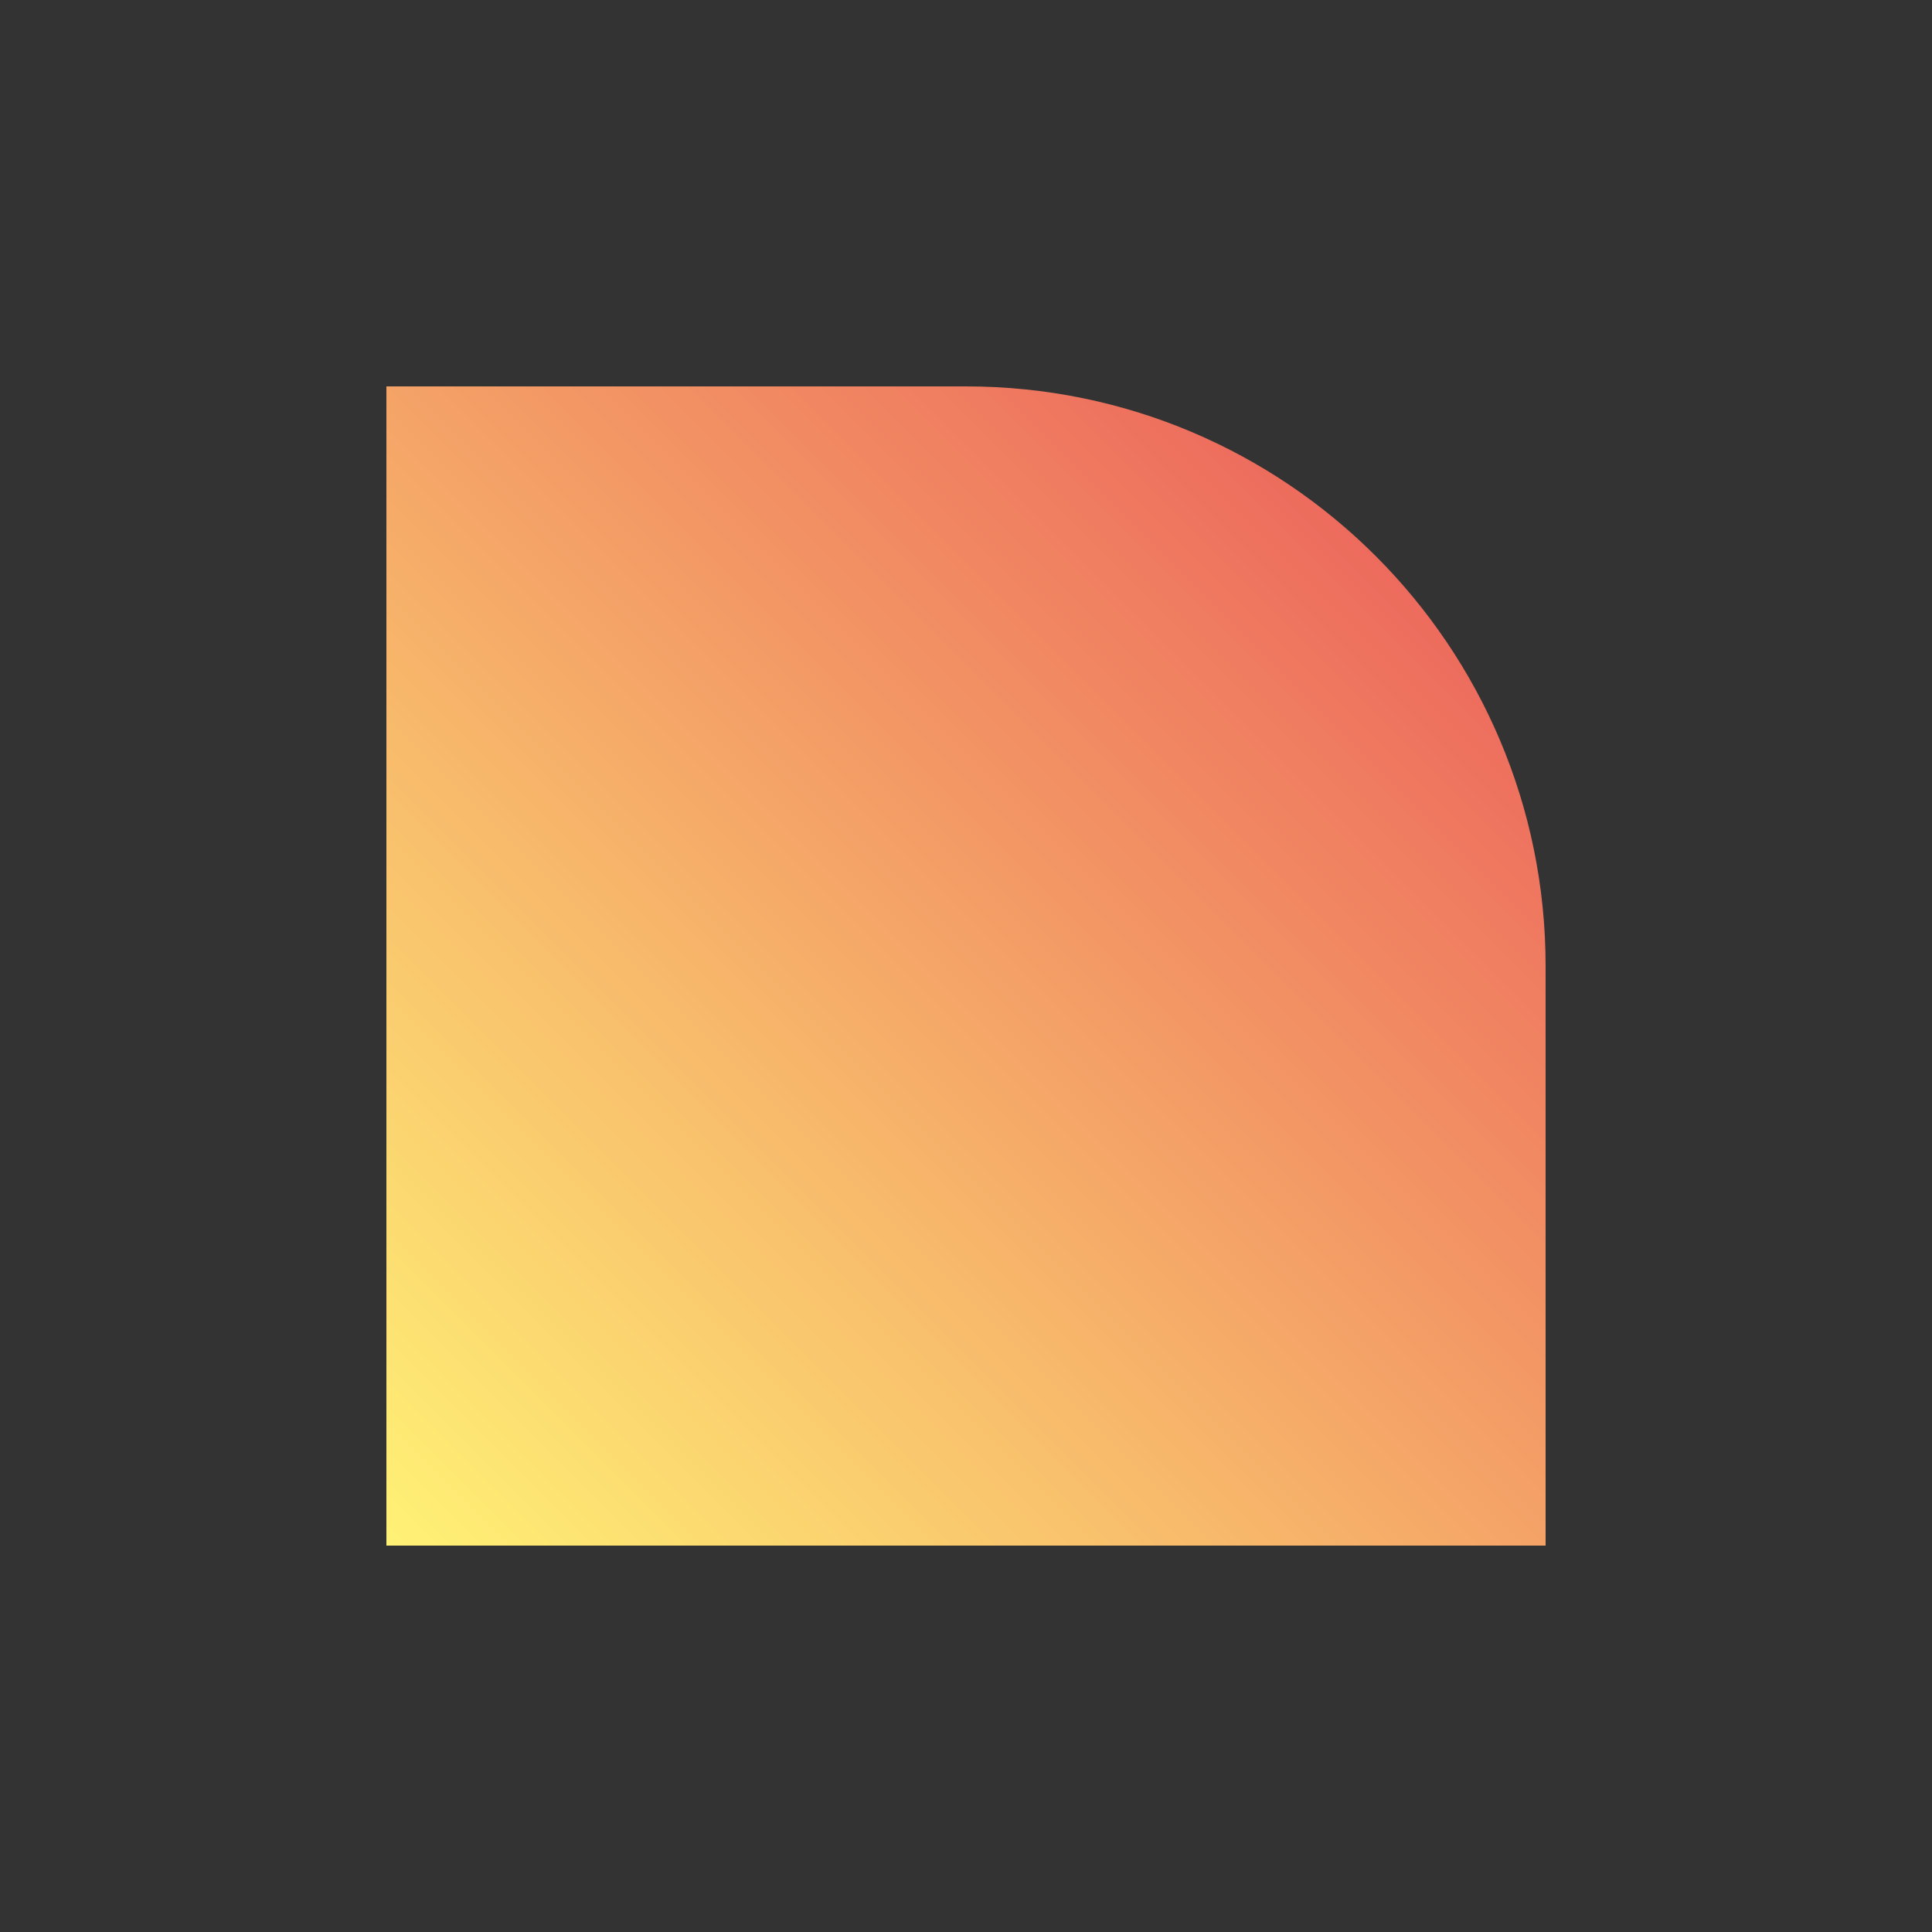 <svg width="200" height="200" viewBox="0 0 200 200" fill="none" xmlns="http://www.w3.org/2000/svg">
	<rect x="0" y="0" width="200" height="200" fill="#333333" stroke="none"/>
	<path d="M40 40H100C133.137 40 160 66.863 160 100V160H40V40Z" fill="url(#paint0_linear)"/>
	<defs>
		<linearGradient id="paint0_linear" x1="40" y1="160" x2="160" y2="40" gradientUnits="userSpaceOnUse">
			<stop stop-color="#FFF275"/>
			<stop offset="1" stop-color="#EA5459"/>
		</linearGradient>
	</defs>
</svg>
